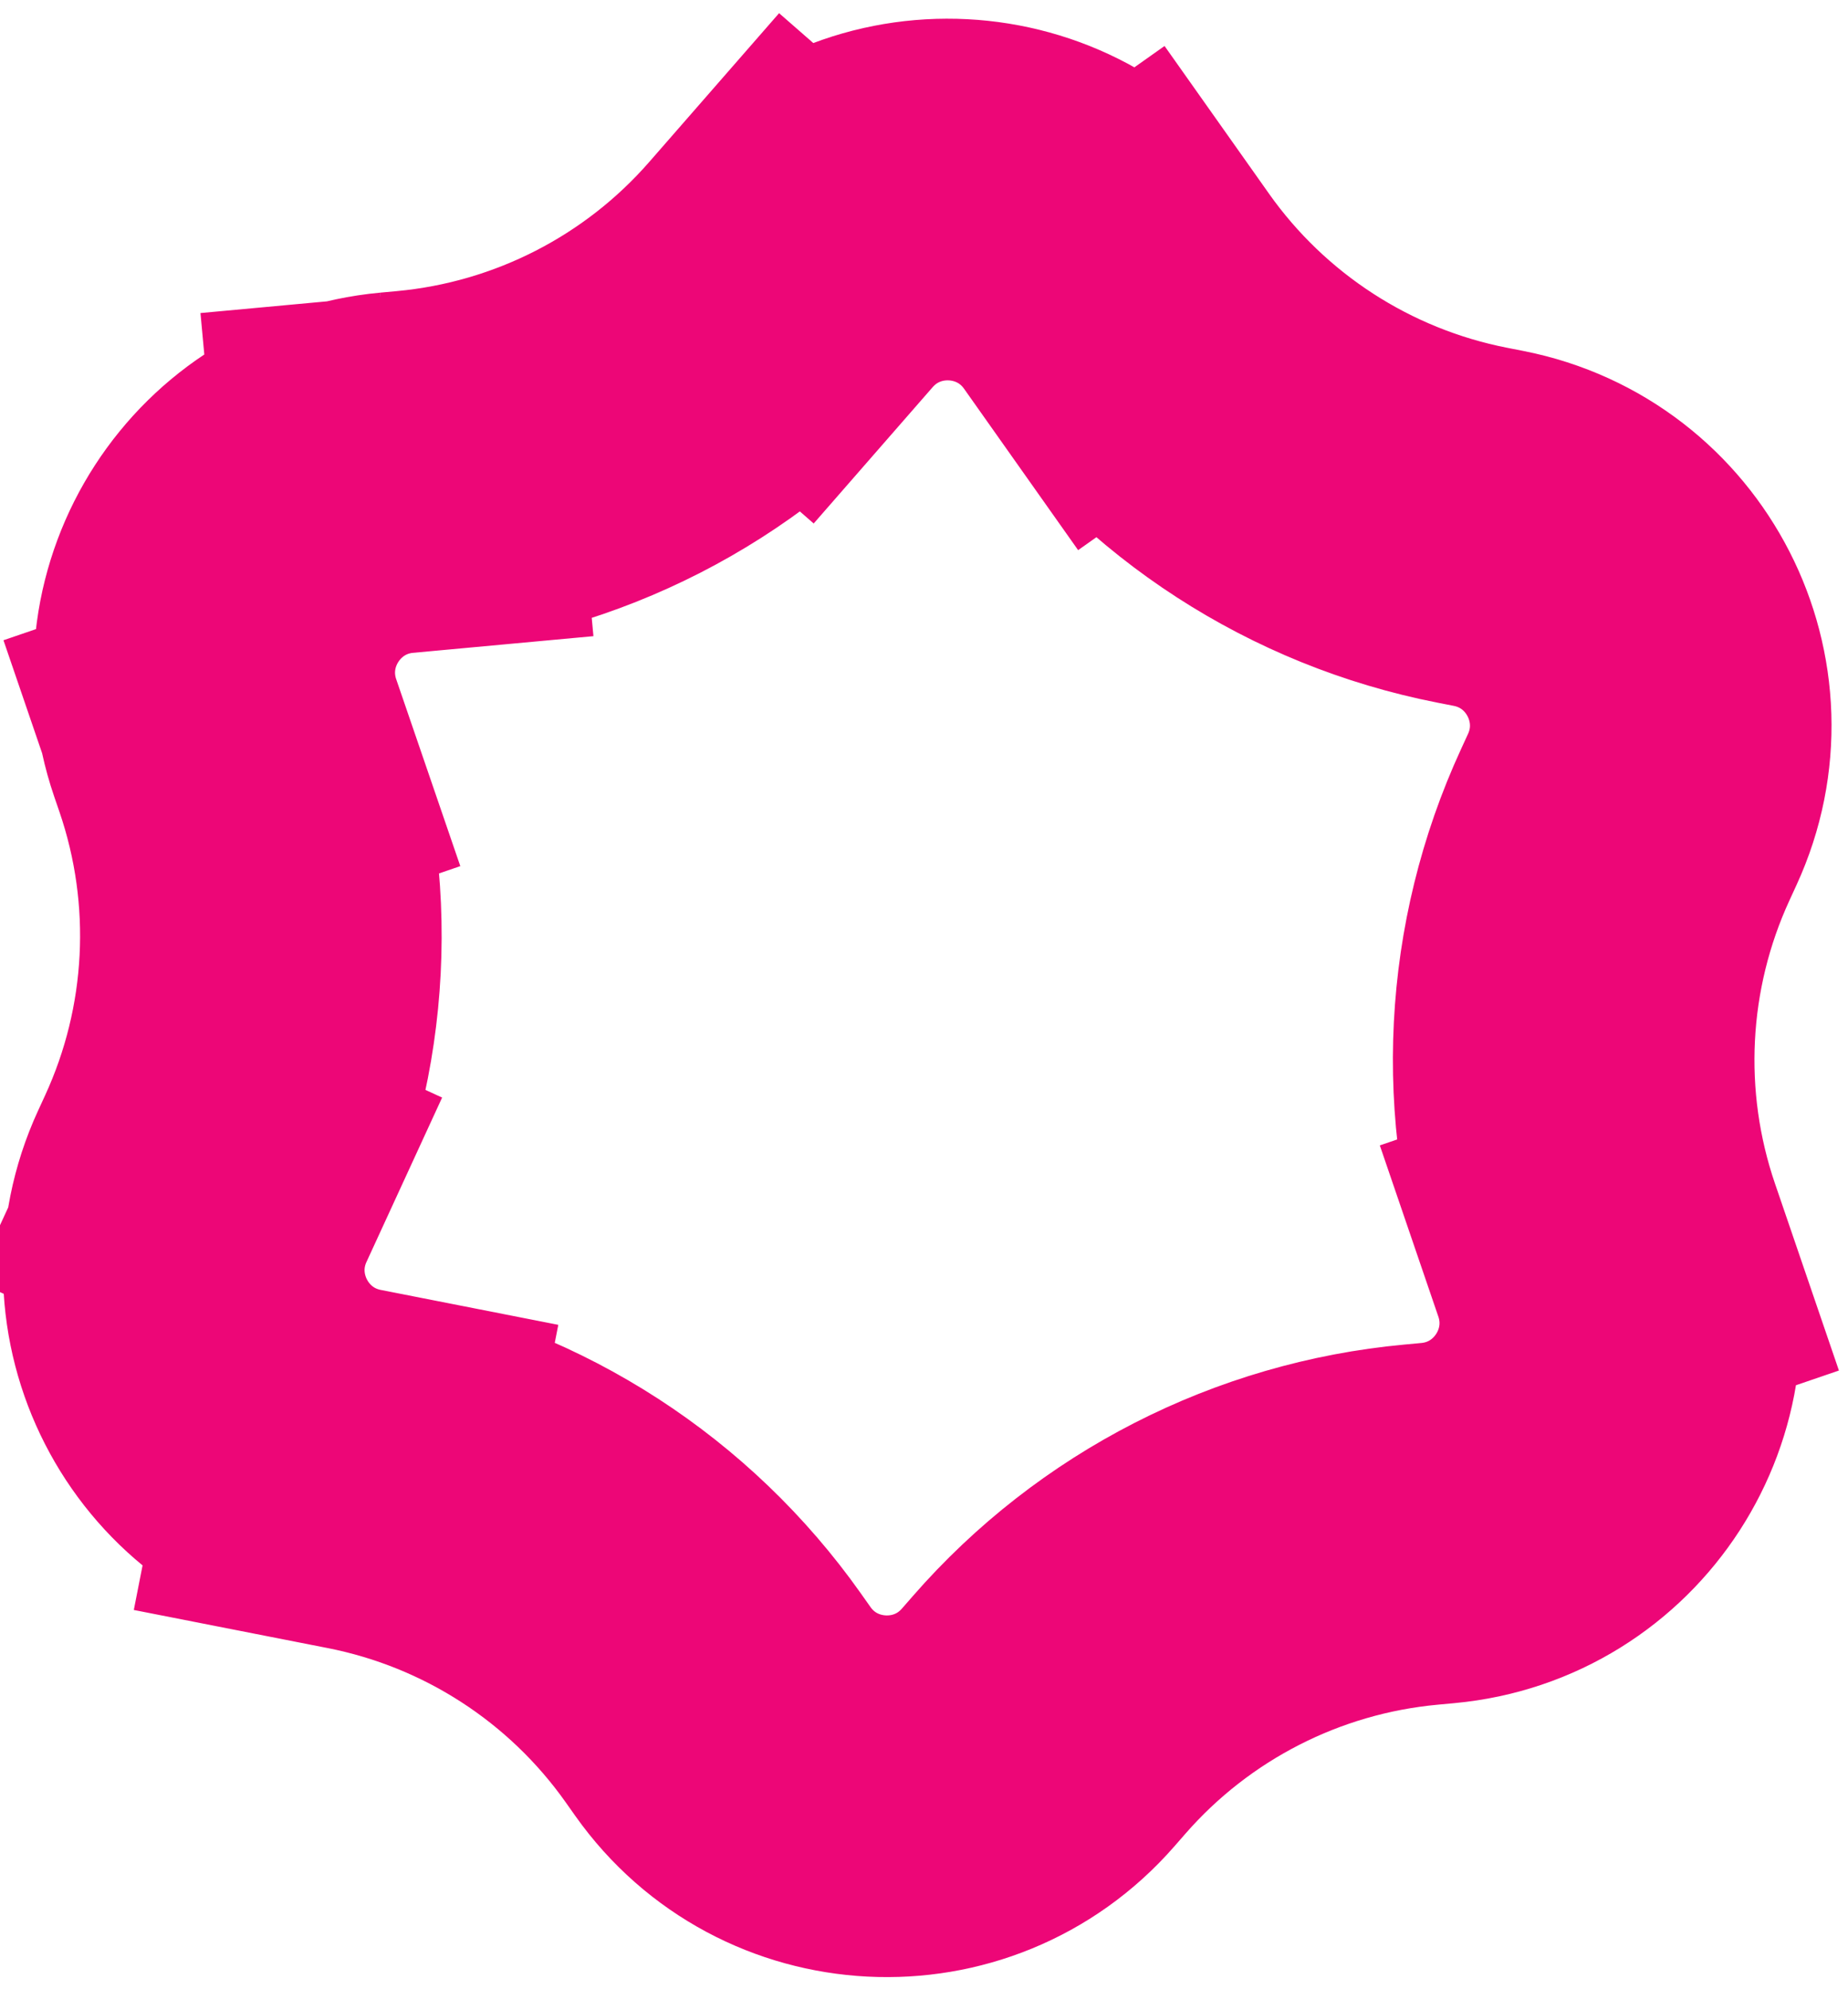 <svg width="92" height="99" viewBox="0 0 92 99" fill="none" xmlns="http://www.w3.org/2000/svg">
<path d="M55.825 14.834L63.173 9.636L55.825 14.834C59.978 20.704 66.23 24.752 73.286 26.138L74.102 26.298C80.455 27.547 83.966 34.412 81.257 40.293L80.91 41.049C77.902 47.58 77.523 55.018 79.85 61.822L80.12 62.609L88.635 59.696L80.12 62.609C82.215 68.735 78.025 75.208 71.578 75.803L70.749 75.88C63.589 76.541 56.958 79.931 52.23 85.349L51.683 85.975C47.425 90.854 39.724 90.461 35.985 85.175L35.505 84.496C31.352 78.626 25.1 74.578 18.044 73.192L17.228 73.032L15.493 81.863L17.228 73.032C10.875 71.783 7.365 64.918 10.072 59.037L2.5 55.55L10.073 59.037L10.42 58.281C13.428 51.75 13.807 44.312 11.48 37.508L3.086 40.38L11.48 37.508L11.21 36.721C9.115 30.595 13.305 24.122 19.753 23.527L18.942 14.752L19.753 23.527L20.581 23.451C27.741 22.789 34.372 19.399 39.1 13.981L39.647 13.355L32.867 7.436L39.647 13.355C43.905 8.477 51.606 8.869 55.345 14.155L55.825 14.834Z" stroke="#ED0677" stroke-width="18"/>
</svg>
